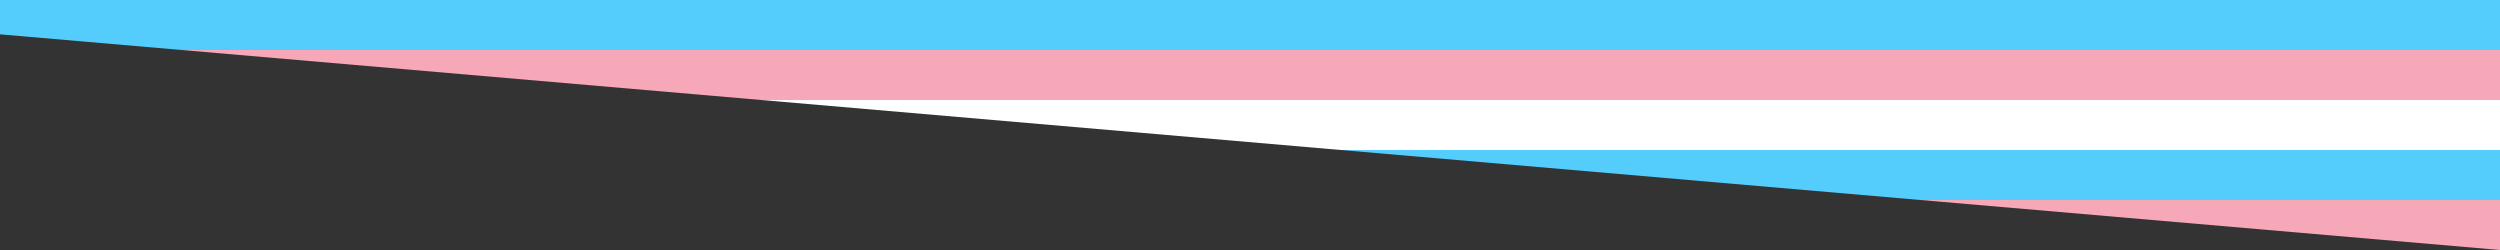 <svg  data-name="Layer 1" xmlns="http://www.w3.org/2000/svg" viewBox="0 0 1200 120" preserveAspectRatio="none"><rect x="0" y="0" width="1200" height="120" fill="#333333" stroke="none"/><defs>
<linearGradient id="lgbtGradient" gradientTransform="rotate(90)">
  <stop offset="0%" style="stop-color:#55CDFC;stop-opacity:1" />
  <stop offset="20%" style="stop-color:#55CDFC;stop-opacity:1" />

  <stop offset="20%" style="stop-color:#F7A8B8;stop-opacity:1" />
  <stop offset="40%" style="stop-color:#F7A8B8;stop-opacity:1" />

  <stop offset="40%" style="stop-color:#FFFFFF;stop-opacity:1" />
  <stop offset="60%" style="stop-color:#FFFFFF;stop-opacity:1" />

  <stop offset="60%" style="stop-color:#55CDFC;stop-opacity:1" />
  <stop offset="80%" style="stop-color:#55CDFC;stop-opacity:1" />

  <stop offset="80%" style="stop-color:#F7A8B8;stop-opacity:1" />
  <stop offset="100%" style="stop-color:#F7A8B8;stop-opacity:1" />
</linearGradient>

</defs> <path  d="M1200 120L0 16.48 0 0 1200 0 1200 120z" class="shape-fill" fill="url(#lgbtGradient)" fill-opacity="1"></path></svg>

